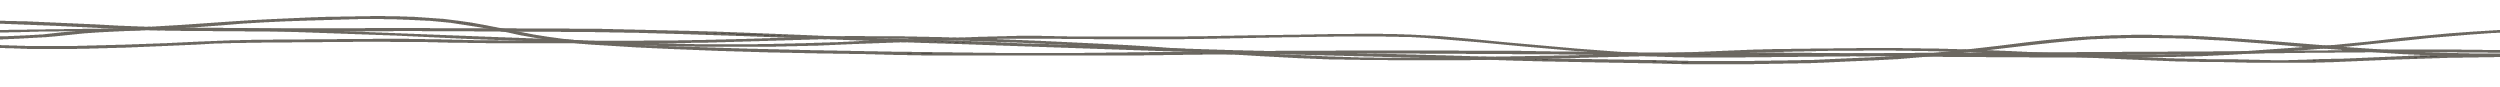 <?xml version="1.0" encoding="utf-8"?>
<!-- Generator: Adobe Illustrator 16.0.0, SVG Export Plug-In . SVG Version: 6.00 Build 0)  -->
<!DOCTYPE svg PUBLIC "-//W3C//DTD SVG 1.1//EN" "http://www.w3.org/Graphics/SVG/1.1/DTD/svg11.dtd">
<svg version="1.1" id="Layer_1" xmlns="http://www.w3.org/2000/svg" xmlns:xlink="http://www.w3.org/1999/xlink" x="0px" y="0px"
	 viewBox="50 0 1503.435 52.498" enable-background="new 0 0 1653.435 52.498"
	 xml:space="preserve" shape-rendering="optimizeSpeed" stroke="#6c6861" vector-effect="non-scaling-stroke" stroke-width="1">
<g>
	<path fill-rule="evenodd" clip-rule="evenodd" d="M1641.95,30.571c-2.357,0.054-4.717,0.088-7.07,0.164
		c-6.42,0.209-12.881,0.296-19.246,0.681c-19.746,1.191-39.512,2.463-59.475,2.311c-15.832-0.121-31.658-0.39-47.502-1.016
		c-18.439-0.729-36.496-2.292-54.697-3.517c-18.768-1.262-37.318-3.104-56.035-4.515c-26.258-1.977-52.658-2.858-79.361-1.97
		c-15.193,0.505-29.896,1.92-44.525,3.567c-18.027,2.031-35.855,4.401-53.963,6.281c-18.834,1.957-37.988,3.238-57.338,3.894
		c-10.482,0.354-20.934,0.958-31.428,1.161c-17.512,0.341-35.059,0.719-52.572,0.593c-23.236-0.168-46.455-0.815-69.686-1.237
		c-10.506-0.191-21.027-0.266-31.525-0.518c-11.602-0.277-23.184-0.719-34.779-1.048c-22.275-0.634-44.549-1.255-66.828-1.851
		c-13.627-0.363-27.27-0.646-40.898-1.01c-22.649-0.604-45.291-1.241-67.936-1.867c-11.787-0.326-23.583-0.595-35.356-0.996
		c-26.108-0.89-52.202-1.864-78.306-2.771c-16.554-0.574-33.131-1.031-49.678-1.645c-23.343-0.863-46.66-1.858-70.002-2.729
		c-24.261-0.904-48.523-1.812-72.812-2.555c-17.669-0.541-35.372-0.918-53.075-1.181c-13.641-0.202-27.308-0.079-40.961-0.159
		c-21.036-0.123-42.071-0.413-63.107-0.416c-22.696-0.004-45.39,0.365-68.084,0.344c-25.643-0.025-51.286-0.287-76.928-0.479
		c-25.14-0.188-49.935-2.021-74.909-3.007c-10.287-0.406-20.555-0.962-30.862-1.178c-11.969-0.251-24.037-0.365-34.971,2.883
		c-0.631-1.312,1.228-1.602,2.725-1.911c6.089-1.256,12.596-1.863,19.281-1.851c8.841,0.016,17.715,0.055,26.513,0.391
		c18.19,0.696,36.386,1.436,54.491,2.453c20.918,1.175,41.917,1.47,62.942,1.592c22.308,0.13,44.619,0.163,66.927,0.139
		c12.54-0.015,25.081-0.324,37.621-0.333c13.46-0.009,26.922,0.219,40.385,0.271c21.209,0.082,42.423,0.042,63.632,0.175
		c13.095,0.082,26.193,0.305,39.271,0.612c21.903,0.517,43.825,0.992,65.683,1.777c25.167,0.903,50.258,2.205,75.415,3.18
		c17.818,0.689,35.696,1.069,53.53,1.688c12.864,0.446,25.694,1.08,38.55,1.586c6.978,0.274,13.977,0.449,20.965,0.678
		c16.184,0.531,32.363,1.081,48.547,1.598c18.945,0.605,37.886,1.232,56.841,1.762c23.006,0.643,46.026,1.193,69.04,1.781
		c19.703,0.503,39.404,0.983,59.104,1.509c22.826,0.608,45.633,1.372,68.471,1.855c25.799,0.546,51.648,0.653,77.426,1.331
		c19.967,0.525,39.842-0.094,59.752-0.201c10.674-0.058,21.346-0.615,31.988-1.076c11.924-0.516,23.904-0.959,35.699-1.832
		c13.615-1.007,27.164-2.263,40.547-3.739c24.473-2.699,48.434-6.332,73.535-7.849c16.459-0.994,33.086-1.041,49.713-0.657
		c25.326,0.585,50.053,2.828,74.902,4.792c21.217,1.676,42.447,3.367,63.801,4.649c17.514,1.052,35.182,1.653,52.939,1.624
		c16.797-0.027,33.482-0.371,50.176-1.344c13.475-0.784,26.893-2.174,40.674-1.666c0.959,0.035,1.906,0.115,2.861,0.175
		C1641.97,30.154,1641.964,30.363,1641.95,30.571z"/>
	<g>
		<path fill-rule="evenodd" clip-rule="evenodd" d="M1641.331,19.074c-6.576-0.223-13.182-0.372-19.734-0.682
			c-15.994-0.754-31.971-0.592-47.986-0.098c-34.367,1.059-67.5,4.453-100.555,8.062c-27.029,2.952-54.711,4.592-82.447,6.092
			c-21.129,1.145-42.367,1.719-63.682,1.75c-18.855,0.026-37.711-0.012-56.562-0.133c-34.684-0.224-69.359-0.613-104.043-0.777
			c-38.949-0.184-77.91-0.127-116.859-0.309c-20.682-0.098-41.355-0.549-62.037-0.713c-37.117-0.296-74.236-0.6-111.357-0.695
			c-22.506-0.059-45.021,0.223-67.527,0.43c-23.516,0.219-47.023,0.641-70.541,0.775c-28.797,0.164-57.604,0.146-86.405,0.162
			c-15.824,0.008-31.652,0-47.47-0.148c-11.147-0.104-22.277-0.482-33.418-0.692c-19.656-0.371-39.341-0.571-58.969-1.097
			c-20.023-0.535-40.018-1.295-59.983-2.11c-12.904-0.526-25.775-1.228-38.585-2.032c-20.162-1.266-39.212-3.736-57.204-7.703
			c-10.896-2.403-22.757-4.22-34.601-5.824c-7.949-1.077-16.567-1.514-24.987-1.9c-20.663-0.947-41.313-0.179-61.919,0.482
			c-17.182,0.552-34.271,1.386-51.186,2.794c-21.435,1.786-43.158,2.891-64.941,3.784c-11.942,0.489-23.53,1.563-35.087,2.828
			c-6.974,0.763-14.309,1.032-21.51,1.442c-6.615,0.377-13.288,0.59-19.898,0.977c-13.057,0.762-25.827,0.329-38.372-1.251
			c-0.457-0.058-0.838-0.208-0.869-0.216c8.484,0.363,17.278,0.784,26.098,1.095c3,0.105,6.199,0.139,9.076-0.151
			c9.1-0.916,18.404-0.994,27.644-1.393c7.202-0.312,14.37-1.005,21.347-1.81c13.723-1.583,27.827-2.14,41.919-2.806
			c20.542-0.97,40.901-2.367,61.256-3.831c15.522-1.116,31.295-1.747,47.015-2.351c11.898-0.457,23.884-0.646,35.841-0.75
			c23.974-0.21,47.344,0.946,69.147,5.261c9.782,1.936,19.537,3.898,29.467,5.708c5.669,1.034,11.542,1.963,17.541,2.634
			c23.706,2.65,48.046,3.928,72.518,4.734c25.257,0.832,50.547,1.586,75.858,2.078c32.613,0.634,65.259,1.026,97.899,1.42
			c18.043,0.217,36.112,0.42,54.151,0.279c34.476-0.27,68.941-0.8,103.412-1.197c8.108-0.094,16.223-0.1,24.336-0.13
			c24.139-0.089,48.278-0.239,72.417-0.232c25.148,0.007,50.301,0.071,75.443,0.289c23.316,0.202,46.613,0.794,69.928,0.933
			c29.408,0.176,58.826-0.043,88.234,0.107c33.266,0.17,66.52,0.656,99.785,0.834c39.754,0.212,79.52,0.414,119.275,0.293
			c25.988-0.079,51.744-1.541,77.332-3.344c11.549-0.812,23.174-1.502,34.607-2.521c13.436-1.199,26.771-2.604,40.027-4.09
			c18.965-2.125,38.287-3.531,57.709-4.762c16.459-1.044,33.062-1.597,49.707-1.314c13.305,0.227,26.564,0.877,39.848,1.34
			C1641.399,18.757,1641.366,18.916,1641.331,19.074z"/>
		<path fill-rule="evenodd" clip-rule="evenodd" d="M1644.478,34.103c-4.32-0.206-8.629-0.479-12.965-0.606
			c-28.451-0.83-56.887-1.887-85.385-2.36c-24.547-0.407-49.17-0.252-73.754-0.134c-24.17,0.115-48.338,0.511-72.502,0.756
			c-35.279,0.357-70.557,0.777-105.84,1.001c-22.197,0.142-44.404-0.089-66.605-0.033c-13.672,0.034-27.34,0.3-41.008,0.447
			c-7.924,0.086-15.854,0.136-23.779,0.216c-26.145,0.264-52.289,0.566-78.434,0.789c-18.869,0.16-37.705-0.328-56.256-1.639
			c-20.854-1.473-41.535-3.35-62.24-5.146c-17.039-1.478-33.922-3.264-51.035-4.584c-10.27-0.793-20.814-1.181-31.277-1.352
			c-20.799-0.341-41.572,0.201-62.366,0.568c-31.273,0.553-62.518,1.515-93.894,1.124c-25.739-0.321-51.513-0.313-77.268-0.26
			c-8.68,0.019-17.347,0.653-26.03,0.957c-13.612,0.476-27.246,0.861-40.852,1.374c-13.605,0.512-27.173,1.185-40.783,1.684
			c-8.486,0.312-17.008,0.505-25.527,0.62c-25.977,0.355-51.953,0.147-77.869-0.578c-16.391-0.459-32.715-1.311-49.08-1.938
			c-19.715-0.756-39.453-1.424-59.165-2.199c-13.994-0.551-27.949-1.251-41.939-1.82c-13.993-0.57-28.005-1.07-42.011-1.584
			c-9.865-0.363-19.739-0.684-29.603-1.051c-23.523-0.877-47.094-1.054-70.69-0.771c-24.354,0.29-48.706,0.626-73.059,0.963
			c-3.562,0.05-7.108,0.242-10.667,0.326c-14.43,0.34-28.879,0.58-43.287,1.03c-6.464,0.202-12.849,0.815-19.302,1.231
			c-0.029-0.011,0.071,0.027,0.071,0.027c1.526-1.222,4.668-1.094,7.17-1.197c10.038-0.417,20.114-0.697,30.179-0.999
			c5.922-0.178,11.847-0.356,17.779-0.442c25.937-0.377,51.876-0.711,77.814-1.08c7.517-0.106,15.033-0.43,22.543-0.389
			c19.208,0.104,38.434,0.204,57.616,0.6c15.814,0.326,31.588,1.025,47.359,1.647c28.385,1.12,56.745,2.347,85.134,3.453
			c19.329,0.753,38.785,1.09,58.008,2.134c21.26,1.154,42.635,1.43,63.957,2.092c9.463,0.295,19.016,0.192,28.525,0.162
			c25.79-0.084,51.436-0.988,77.053-2.158c13.956-0.639,28.014-0.916,42.021-1.386c15.391-0.517,30.756-1.235,46.168-1.547
			c10.061-0.204,20.189,0.203,30.291,0.259c20.214,0.112,40.43,0.287,60.641,0.215c16.045-0.057,32.082-0.434,48.119-0.688
			c21.374-0.338,42.739-0.832,64.122-1.007c23.031-0.188,45.789,0.612,68.35,2.875c29.01,2.909,58.258,5.483,87.615,7.759
			c23.197,1.797,46.83,2.236,70.48,1.987c36.855-0.387,73.707-0.874,110.566-1.183c23.377-0.197,46.766-0.096,70.143-0.219
			c36.473-0.19,72.943-0.447,109.414-0.695c22.992-0.156,45.982-0.32,68.971-0.532c11.291-0.104,22.578-0.417,33.871-0.478
			c15.453-0.082,30.916-0.119,46.367,0.016c16.836,0.148,33.689,0.352,50.482,0.83c20.34,0.579,40.623,1.465,60.924,2.254
			c0.939,0.037,1.795,0.432,2.695,0.66C1644.458,34.104,1644.478,34.103,1644.478,34.103z"/>
		<path fill-rule="evenodd" clip-rule="evenodd" d="M1640.177,42.797c-0.996-0.15-2.158-0.205-2.967-0.467
			c-13.539-4.393-28.635-6.936-45.494-7.449c-10.734-0.326-21.461-0.92-32.205-0.99c-12.566-0.08-25.158,0.193-37.727,0.471
			c-12.023,0.266-24.033,0.688-36.033,1.127c-14.363,0.527-28.688,1.375-43.068,1.664c-13.822,0.279-27.699,0.045-41.551-0.014
			c-4.564-0.02-9.123-0.309-13.68-0.283c-19.594,0.113-39.037-0.781-58.479-1.631c-26.896-1.178-53.771-2.441-80.646-3.703
			c-25.822-1.211-51.709-1.629-77.672-1.549c-28.51,0.09-56.914,0.775-85.312,1.881c-24.729,0.963-49.541,1.531-74.332,2.164
			c-25.531,0.65-51.072,1.381-76.633,1.676c-22.082,0.254-44.203,0.057-66.297-0.16c-12.588-0.123-25.188-0.533-37.717-1.096
			c-15.072-0.676-30.089-1.6-45.1-2.508c-19.895-1.203-39.718-2.656-59.651-3.709c-26.639-1.408-53.318-2.715-80.046-3.74
			c-32.76-1.256-65.584-2.336-98.516-1.486c-16.768,0.434-33.5,1.123-50.264,1.59c-13.844,0.383-27.707,0.777-41.571,0.867
			c-26.848,0.174-53.702,0.178-80.554,0.168c-14.432-0.004-28.865-0.141-43.293-0.297c-8.027-0.086-16.042-0.424-24.068-0.492
			c-14.972-0.129-29.953-0.27-44.924-0.176c-24.477,0.152-48.965,0.32-73.416,0.809c-13.844,0.275-27.605,1.266-41.429,1.816
			c-14.547,0.578-29.113,1.105-43.693,1.48c-9.838,0.254-19.726,0.367-29.571,0.248c-10.563-0.129-21.098-0.68-31.66-0.9
			c-9.088-0.189-18.26-0.451-26.989,1.145c-0.162,0.031-0.518-0.145-1.578-0.459c2.836-0.387,5.112-0.898,7.469-0.982
			c6.538-0.229,13.123-0.461,19.666-0.365c12.763,0.188,25.511,0.865,38.262,0.844c15.322-0.027,30.646-0.518,45.958-0.914
			c8.374-0.215,16.722-0.635,25.074-0.988c12.533-0.531,25.046-1.172,37.598-1.598c8.726-0.297,17.5-0.354,26.257-0.439
			c12.777-0.123,25.559-0.188,38.341-0.258c14.432-0.08,28.868-0.252,43.295-0.172c12.952,0.072,25.891,0.492,38.843,0.652
			c19.897,0.244,39.8,0.471,59.704,0.564c14.242,0.068,28.487-0.096,42.733-0.154c4.198-0.016,8.404,0.033,12.596-0.051
			c16.416-0.328,32.836-0.629,49.237-1.072c15.669-0.424,31.298-1.229,46.977-1.473c16.035-0.252,32.12-0.17,48.167,0.033
			c14.773,0.188,29.552,0.584,44.276,1.146c25.104,0.961,50.204,1.979,75.23,3.252c19.576,0.996,39.008,2.52,58.557,3.623
			c25.337,1.43,50.678,2.906,76.106,3.932c24.916,1.006,49.936,1.273,74.99,0.691c23.348-0.543,46.736-0.744,70.09-1.242
			c33.205-0.711,66.389-1.543,99.488-2.992c15.24-0.666,30.598-0.928,45.918-1.129c18.432-0.24,36.896-0.395,55.332-0.27
			c29.244,0.197,58.342,1.385,87.381,2.916c18.857,0.996,37.818,1.605,56.688,2.566c25.635,1.307,51.434,1.07,77.135,1.744
			c7.26,0.189,14.676,0.08,21.869-0.357c4.891-0.299,9.727-0.119,14.568-0.352c5.072-0.242,10.207-0.25,15.295-0.469
			c12.713-0.545,25.408-1.156,38.117-1.725c1.988-0.09,3.99-0.117,5.988-0.135c18.619-0.166,37.244-0.527,55.852-0.406
			c11.086,0.072,22.193,0.766,33.211,1.439c13.514,0.826,30.854,4.254,40.191,7.619
			C1640.392,42.447,1640.282,42.623,1640.177,42.797z"/>
	</g>
</g>
</svg>
